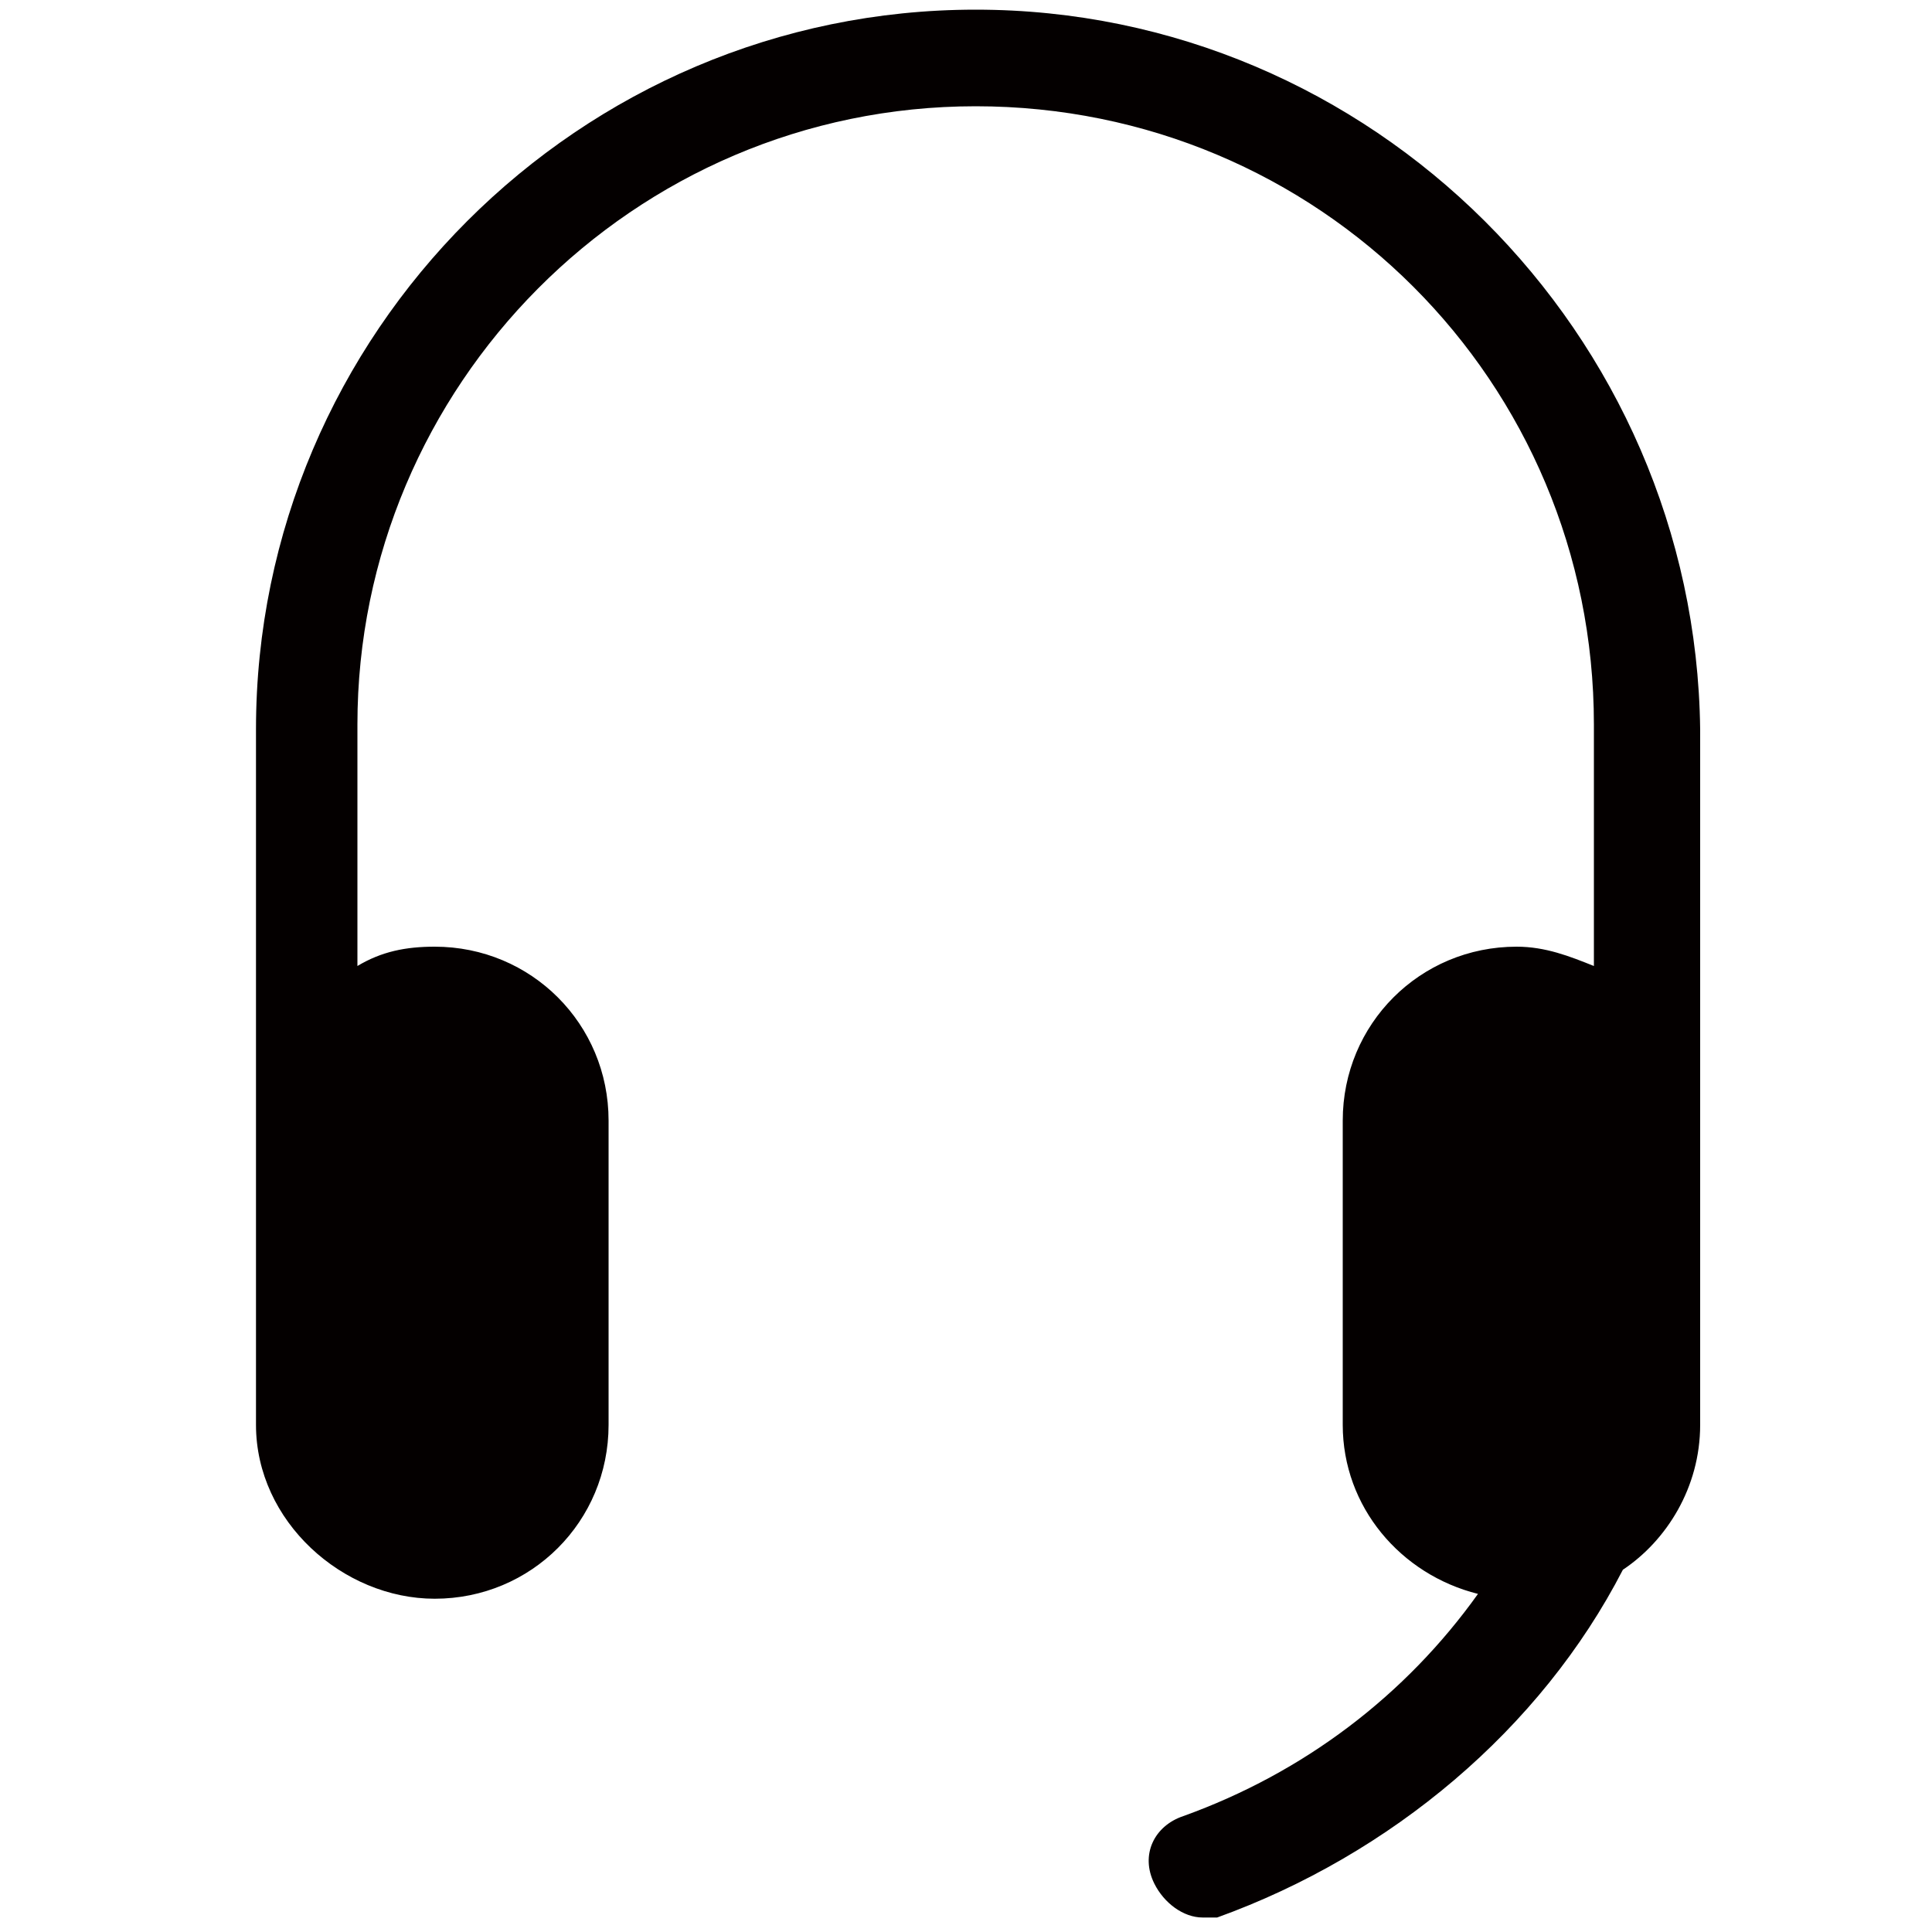 <?xml version="1.0" encoding="utf-8"?>
<!-- Generator: Adobe Illustrator 22.1.0, SVG Export Plug-In . SVG Version: 6.00 Build 0)  -->
<svg version="1.1" id="图层_1" xmlns="http://www.w3.org/2000/svg" xmlns:xlink="http://www.w3.org/1999/xlink" x="0px" y="0px"
	 viewBox="0 0 40 40" style="enable-background:new 0 0 40 40;" xml:space="preserve">
<style type="text/css">
	.st0{fill:#040000;}
</style>
<path class="st0" d="M20.2,0.2C12,0.2,5.3,6.9,5.3,15.1v12.2l0,0v2.2c0,2,1.8,3.6,3.7,3.6c2,0,3.6-1.6,3.6-3.6v-6.3
	c0-2-1.6-3.6-3.6-3.6c-0.6,0-1.1,0.1-1.6,0.4v-5c0-7,5.7-12.8,12.8-12.8s12.8,5.7,12.8,12.8v5c-0.5-0.2-1-0.4-1.6-0.4
	c-2,0-3.6,1.6-3.6,3.6v6.3c0,1.7,1.2,3.1,2.8,3.5c-1.5,2.1-3.6,3.7-6.1,4.6c-0.6,0.2-0.9,0.8-0.6,1.4c0.2,0.4,0.6,0.7,1,0.7
	c0.1,0,0.3,0,0.3,0c3.6-1.3,6.7-3.9,8.4-7.2c0.9-0.6,1.6-1.7,1.6-3l0-0.2l0,0V15.1C35.1,6.9,28.4,0.2,20.2,0.2z"/>
</svg>

